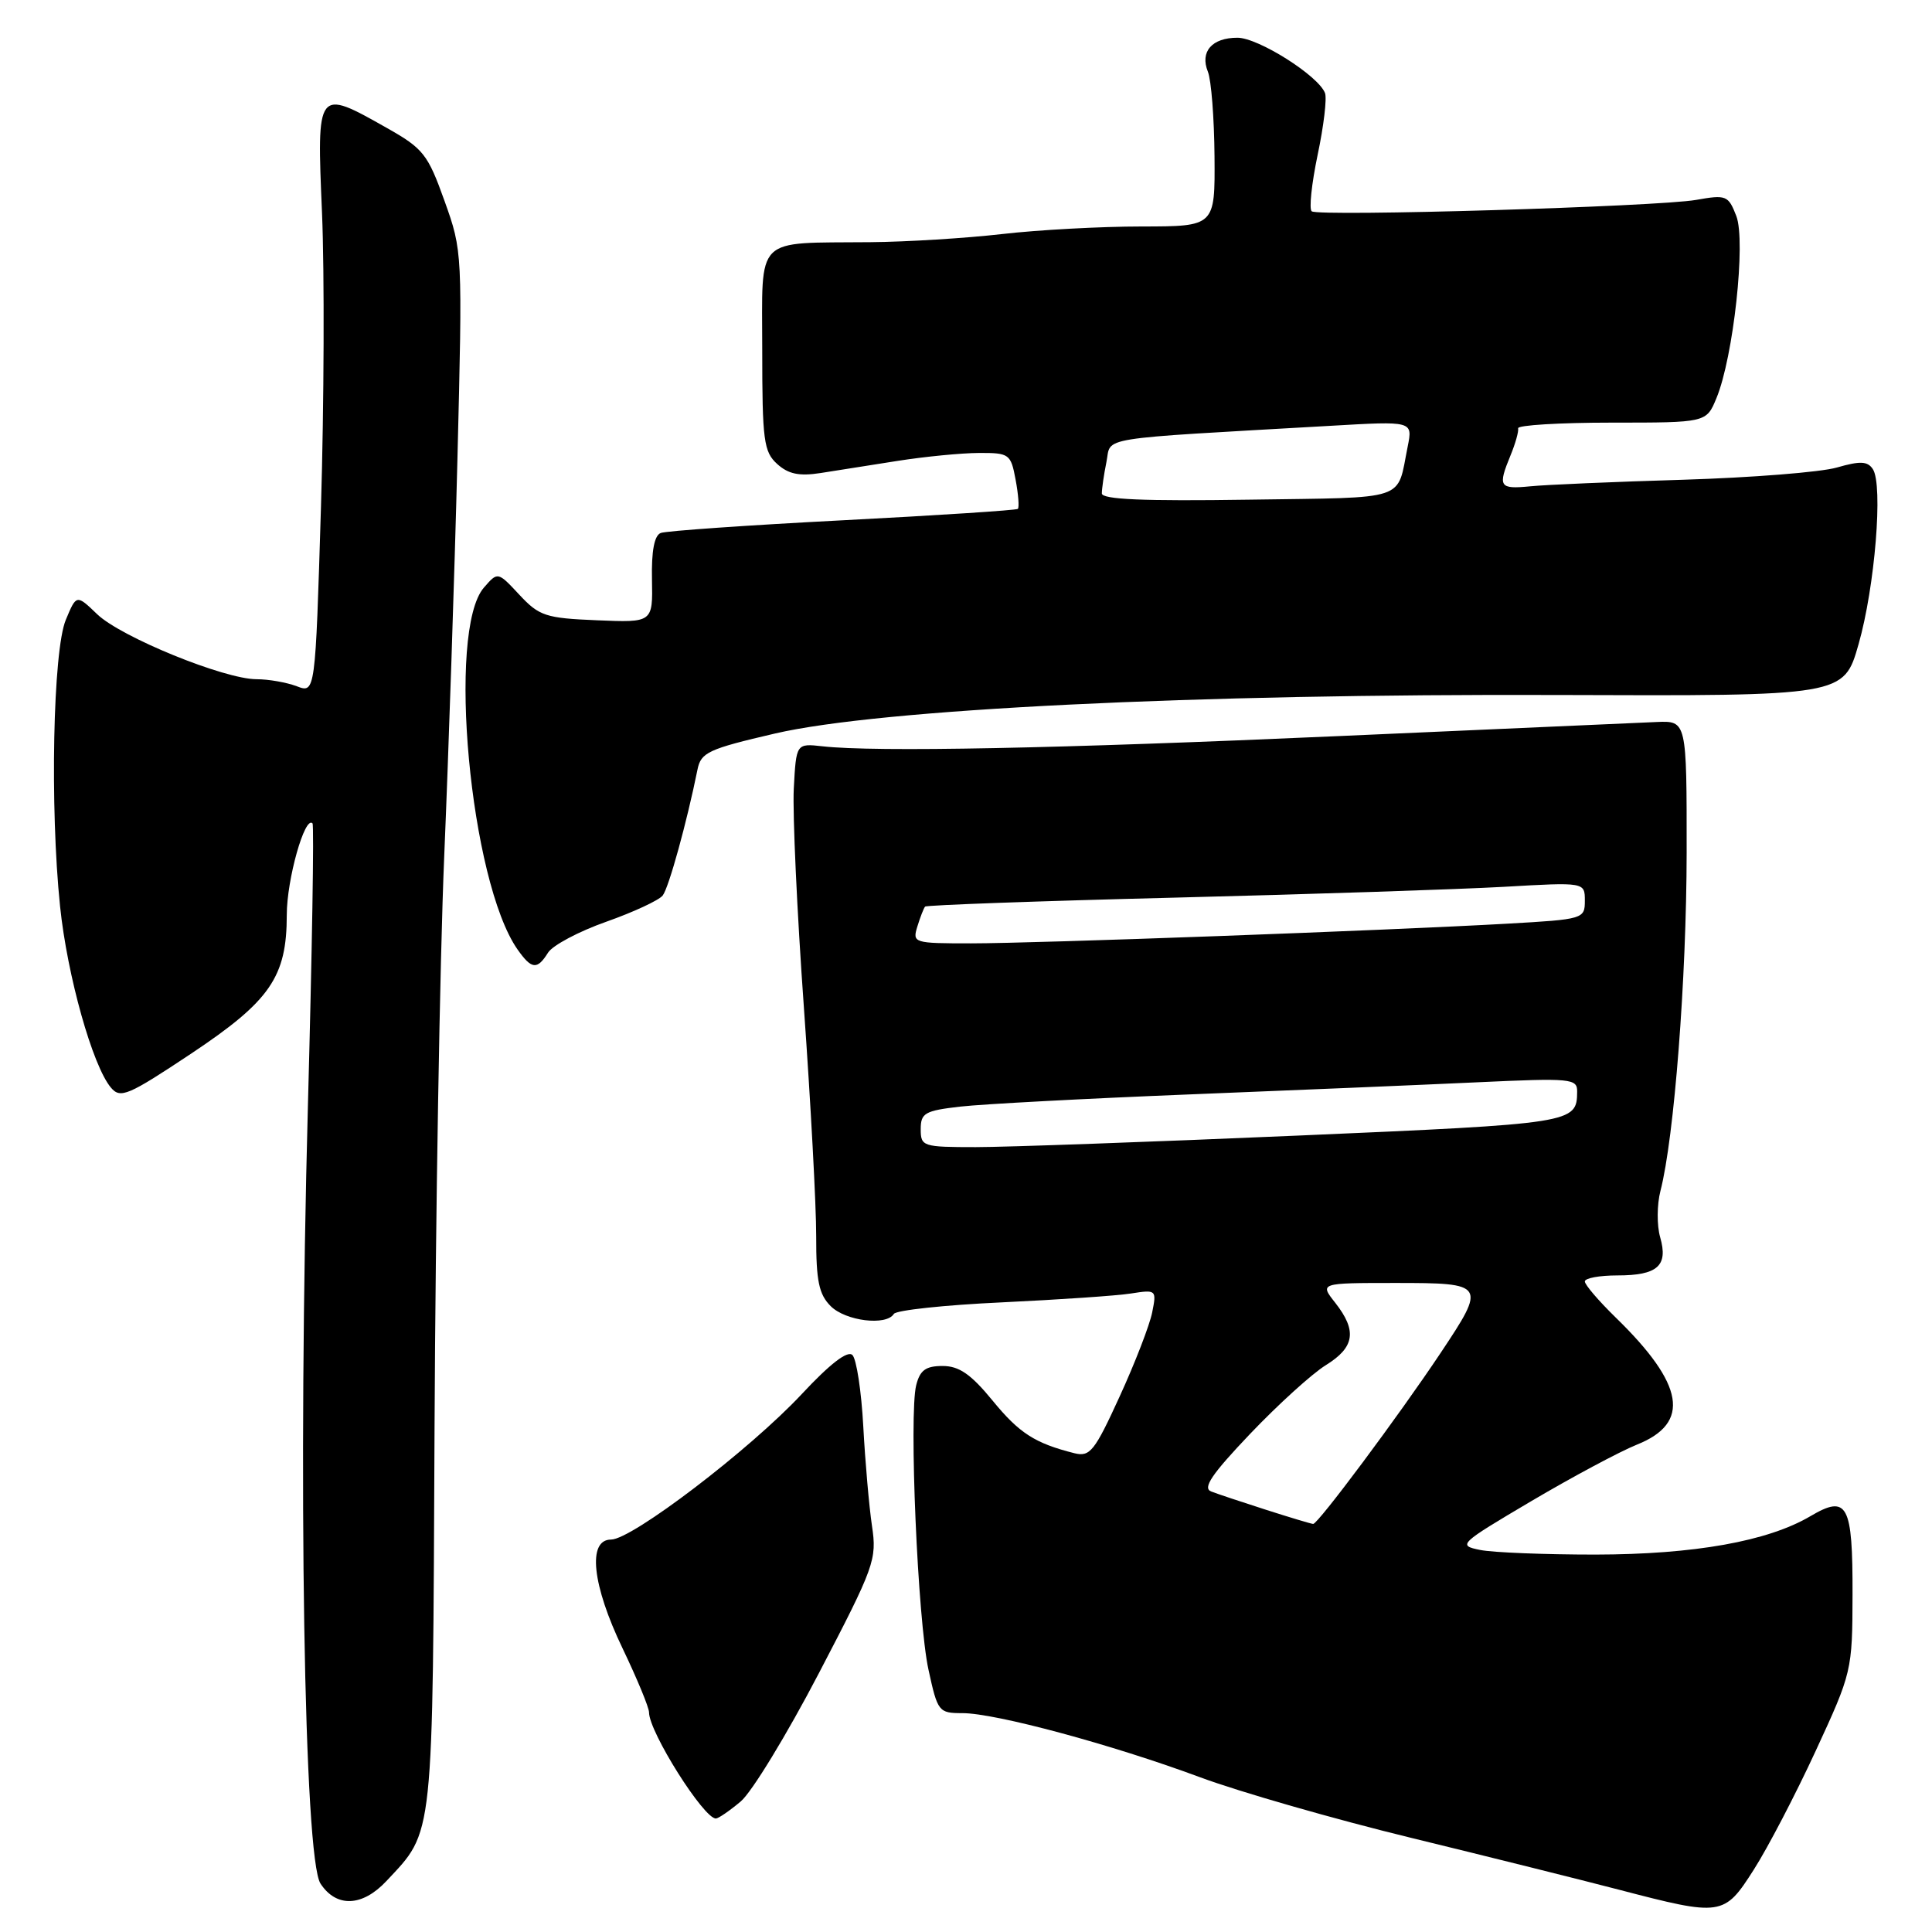 <?xml version="1.0" encoding="UTF-8" standalone="no"?>
<!DOCTYPE svg PUBLIC "-//W3C//DTD SVG 1.1//EN" "http://www.w3.org/Graphics/SVG/1.1/DTD/svg11.dtd" >
<svg xmlns="http://www.w3.org/2000/svg" xmlns:xlink="http://www.w3.org/1999/xlink" version="1.1" viewBox="0 0 256 256">
 <g >
 <path fill="currentColor"
d=" M 232.38 247.75 C 234.23 244.86 237.92 237.78 240.59 232.00 C 245.38 221.64 245.45 221.37 245.47 211.30 C 245.50 199.31 244.80 198.00 239.89 200.90 C 234.25 204.23 224.50 205.97 211.38 205.99 C 204.71 205.99 197.85 205.72 196.14 205.38 C 193.11 204.77 193.31 204.58 202.90 198.91 C 208.34 195.70 214.64 192.33 216.90 191.42 C 224.07 188.56 223.21 183.44 214.06 174.55 C 211.83 172.37 210.00 170.24 210.00 169.80 C 210.00 169.36 211.94 169.00 214.30 169.00 C 219.64 169.00 221.07 167.73 219.98 163.94 C 219.53 162.37 219.55 159.60 220.02 157.79 C 221.84 150.75 223.47 129.70 223.49 113.00 C 223.50 95.50 223.50 95.50 219.50 95.67 C 217.30 95.76 198.40 96.60 177.50 97.53 C 140.22 99.19 115.95 99.67 109.00 98.89 C 105.50 98.50 105.50 98.50 105.18 104.50 C 105.01 107.80 105.61 120.85 106.52 133.50 C 107.42 146.15 108.16 159.79 108.15 163.82 C 108.14 169.73 108.51 171.51 110.07 173.07 C 112.05 175.05 117.44 175.71 118.44 174.10 C 118.74 173.61 125.18 172.92 132.75 172.57 C 140.31 172.21 148.03 171.69 149.89 171.39 C 153.21 170.87 153.27 170.92 152.67 173.90 C 152.34 175.57 150.40 180.59 148.36 185.04 C 145.04 192.30 144.43 193.07 142.37 192.56 C 137.13 191.24 135.06 189.91 131.51 185.57 C 128.65 182.08 127.08 181.00 124.90 181.00 C 122.66 181.00 121.90 181.56 121.40 183.55 C 120.43 187.43 121.60 214.72 123.03 221.25 C 124.24 226.82 124.38 227.00 127.53 227.00 C 131.91 227.00 147.37 231.17 159.00 235.49 C 164.22 237.43 176.82 241.05 187.00 243.53 C 197.18 246.01 209.55 249.10 214.50 250.39 C 228.14 253.95 228.45 253.91 232.38 247.75 Z  M 51.20 249.25 C 57.53 242.48 57.33 244.38 57.58 189.00 C 57.71 161.22 58.28 127.25 58.86 113.50 C 59.44 99.75 60.23 76.09 60.61 60.91 C 61.29 33.48 61.29 33.29 58.90 26.62 C 56.69 20.44 56.09 19.68 51.27 16.96 C 41.97 11.70 41.96 11.71 42.67 28.25 C 43.00 36.09 42.94 53.61 42.53 67.18 C 41.78 91.87 41.78 91.87 39.32 90.93 C 37.97 90.42 35.58 90.00 34.00 90.00 C 29.73 90.00 16.06 84.43 12.89 81.40 C 10.13 78.75 10.13 78.75 8.72 82.13 C 7.02 86.20 6.60 107.00 7.96 120.10 C 8.91 129.27 12.27 141.26 14.71 144.13 C 15.96 145.60 16.97 145.17 25.30 139.63 C 35.81 132.63 38.00 129.46 38.00 121.22 C 38.00 116.53 40.39 108.04 41.41 109.10 C 41.63 109.32 41.35 126.15 40.80 146.50 C 39.47 195.96 40.28 246.25 42.47 249.59 C 44.57 252.79 48.01 252.66 51.20 249.25 Z  M 98.14 238.71 C 99.60 237.50 104.27 229.83 108.52 221.68 C 115.89 207.55 116.21 206.65 115.54 202.18 C 115.16 199.61 114.64 193.68 114.39 189.02 C 114.14 184.35 113.49 180.09 112.95 179.55 C 112.31 178.91 109.98 180.71 106.24 184.72 C 99.38 192.07 83.74 204.00 80.97 204.00 C 77.81 204.00 78.45 210.01 82.50 218.43 C 84.42 222.44 86.00 226.25 86.00 226.90 C 86.00 229.50 93.29 241.05 94.87 240.96 C 95.22 240.94 96.69 239.93 98.14 238.71 Z  M 72.62 126.23 C 73.23 125.26 76.69 123.42 80.32 122.14 C 83.94 120.86 87.32 119.29 87.81 118.66 C 88.62 117.63 91.02 108.91 92.42 101.98 C 92.87 99.70 93.85 99.25 102.71 97.19 C 116.63 93.96 158.21 91.92 206.40 92.09 C 244.31 92.23 244.31 92.23 246.27 85.36 C 248.44 77.76 249.54 64.24 248.16 62.16 C 247.46 61.10 246.48 61.06 243.39 61.95 C 241.25 62.57 232.07 63.29 223.00 63.57 C 213.93 63.84 204.81 64.23 202.75 64.44 C 198.65 64.84 198.44 64.50 200.16 60.32 C 200.80 58.77 201.25 57.16 201.16 56.75 C 201.07 56.34 206.65 56.00 213.55 56.00 C 226.10 56.00 226.10 56.00 227.44 52.75 C 229.69 47.31 231.36 31.96 230.07 28.62 C 229.01 25.89 228.74 25.78 224.73 26.49 C 219.64 27.38 174.79 28.72 173.81 28.00 C 173.44 27.73 173.79 24.37 174.59 20.54 C 175.40 16.72 175.84 13.02 175.57 12.33 C 174.69 10.03 166.73 5.00 163.97 5.00 C 160.59 5.00 158.98 6.84 160.05 9.50 C 160.50 10.60 160.89 15.66 160.93 20.75 C 161.00 30.00 161.00 30.00 151.25 30.01 C 145.89 30.01 137.59 30.46 132.81 31.01 C 128.03 31.56 120.15 32.05 115.31 32.09 C 99.80 32.24 101.00 31.04 101.00 46.42 C 101.00 58.37 101.20 59.87 102.98 61.48 C 104.46 62.82 105.90 63.12 108.73 62.68 C 110.80 62.35 115.42 61.63 119.00 61.06 C 122.58 60.50 127.39 60.03 129.70 60.02 C 133.73 60.00 133.94 60.15 134.57 63.55 C 134.94 65.50 135.07 67.24 134.87 67.43 C 134.67 67.61 124.23 68.29 111.67 68.94 C 99.11 69.59 88.26 70.35 87.56 70.62 C 86.70 70.94 86.31 73.01 86.39 76.80 C 86.50 82.50 86.50 82.50 79.10 82.19 C 72.31 81.91 71.45 81.63 68.82 78.81 C 65.96 75.74 65.96 75.74 64.12 77.86 C 59.19 83.54 62.28 116.81 68.57 125.80 C 70.44 128.46 71.18 128.54 72.62 126.23 Z  M 167.77 200.06 C 164.61 199.05 161.34 197.96 160.49 197.63 C 159.31 197.18 160.55 195.35 165.65 189.99 C 169.34 186.12 173.85 182.02 175.68 180.89 C 179.51 178.52 179.84 176.34 176.93 172.63 C 174.85 170.00 174.85 170.00 184.93 170.00 C 196.88 170.00 196.97 170.15 190.87 179.30 C 185.30 187.65 174.62 201.97 174.00 201.93 C 173.72 201.91 170.92 201.07 167.77 200.06 Z  M 122.00 149.62 C 122.00 147.48 122.55 147.17 127.25 146.63 C 130.14 146.30 143.75 145.57 157.50 145.02 C 171.25 144.47 188.46 143.75 195.75 143.41 C 208.21 142.83 209.00 142.91 208.98 144.65 C 208.95 148.83 208.55 148.89 172.00 150.47 C 152.52 151.31 133.30 152.00 129.29 152.00 C 122.27 152.00 122.00 151.91 122.00 149.62 Z  M 121.56 122.75 C 121.94 121.51 122.40 120.33 122.58 120.13 C 122.76 119.93 137.66 119.39 155.70 118.94 C 173.74 118.49 193.34 117.84 199.25 117.51 C 210.00 116.89 210.00 116.89 210.00 119.35 C 210.00 121.76 209.81 121.82 199.75 122.39 C 183.65 123.30 137.32 125.00 128.68 125.00 C 121.04 125.00 120.88 124.95 121.56 122.75 Z  M 146.00 65.38 C 146.00 64.76 146.27 62.88 146.61 61.21 C 147.29 57.81 144.72 58.23 176.35 56.42 C 187.20 55.79 187.20 55.79 186.53 59.15 C 185.04 66.50 186.87 65.89 165.44 66.21 C 151.53 66.42 146.00 66.18 146.00 65.38 Z "/>
</g>
</svg>